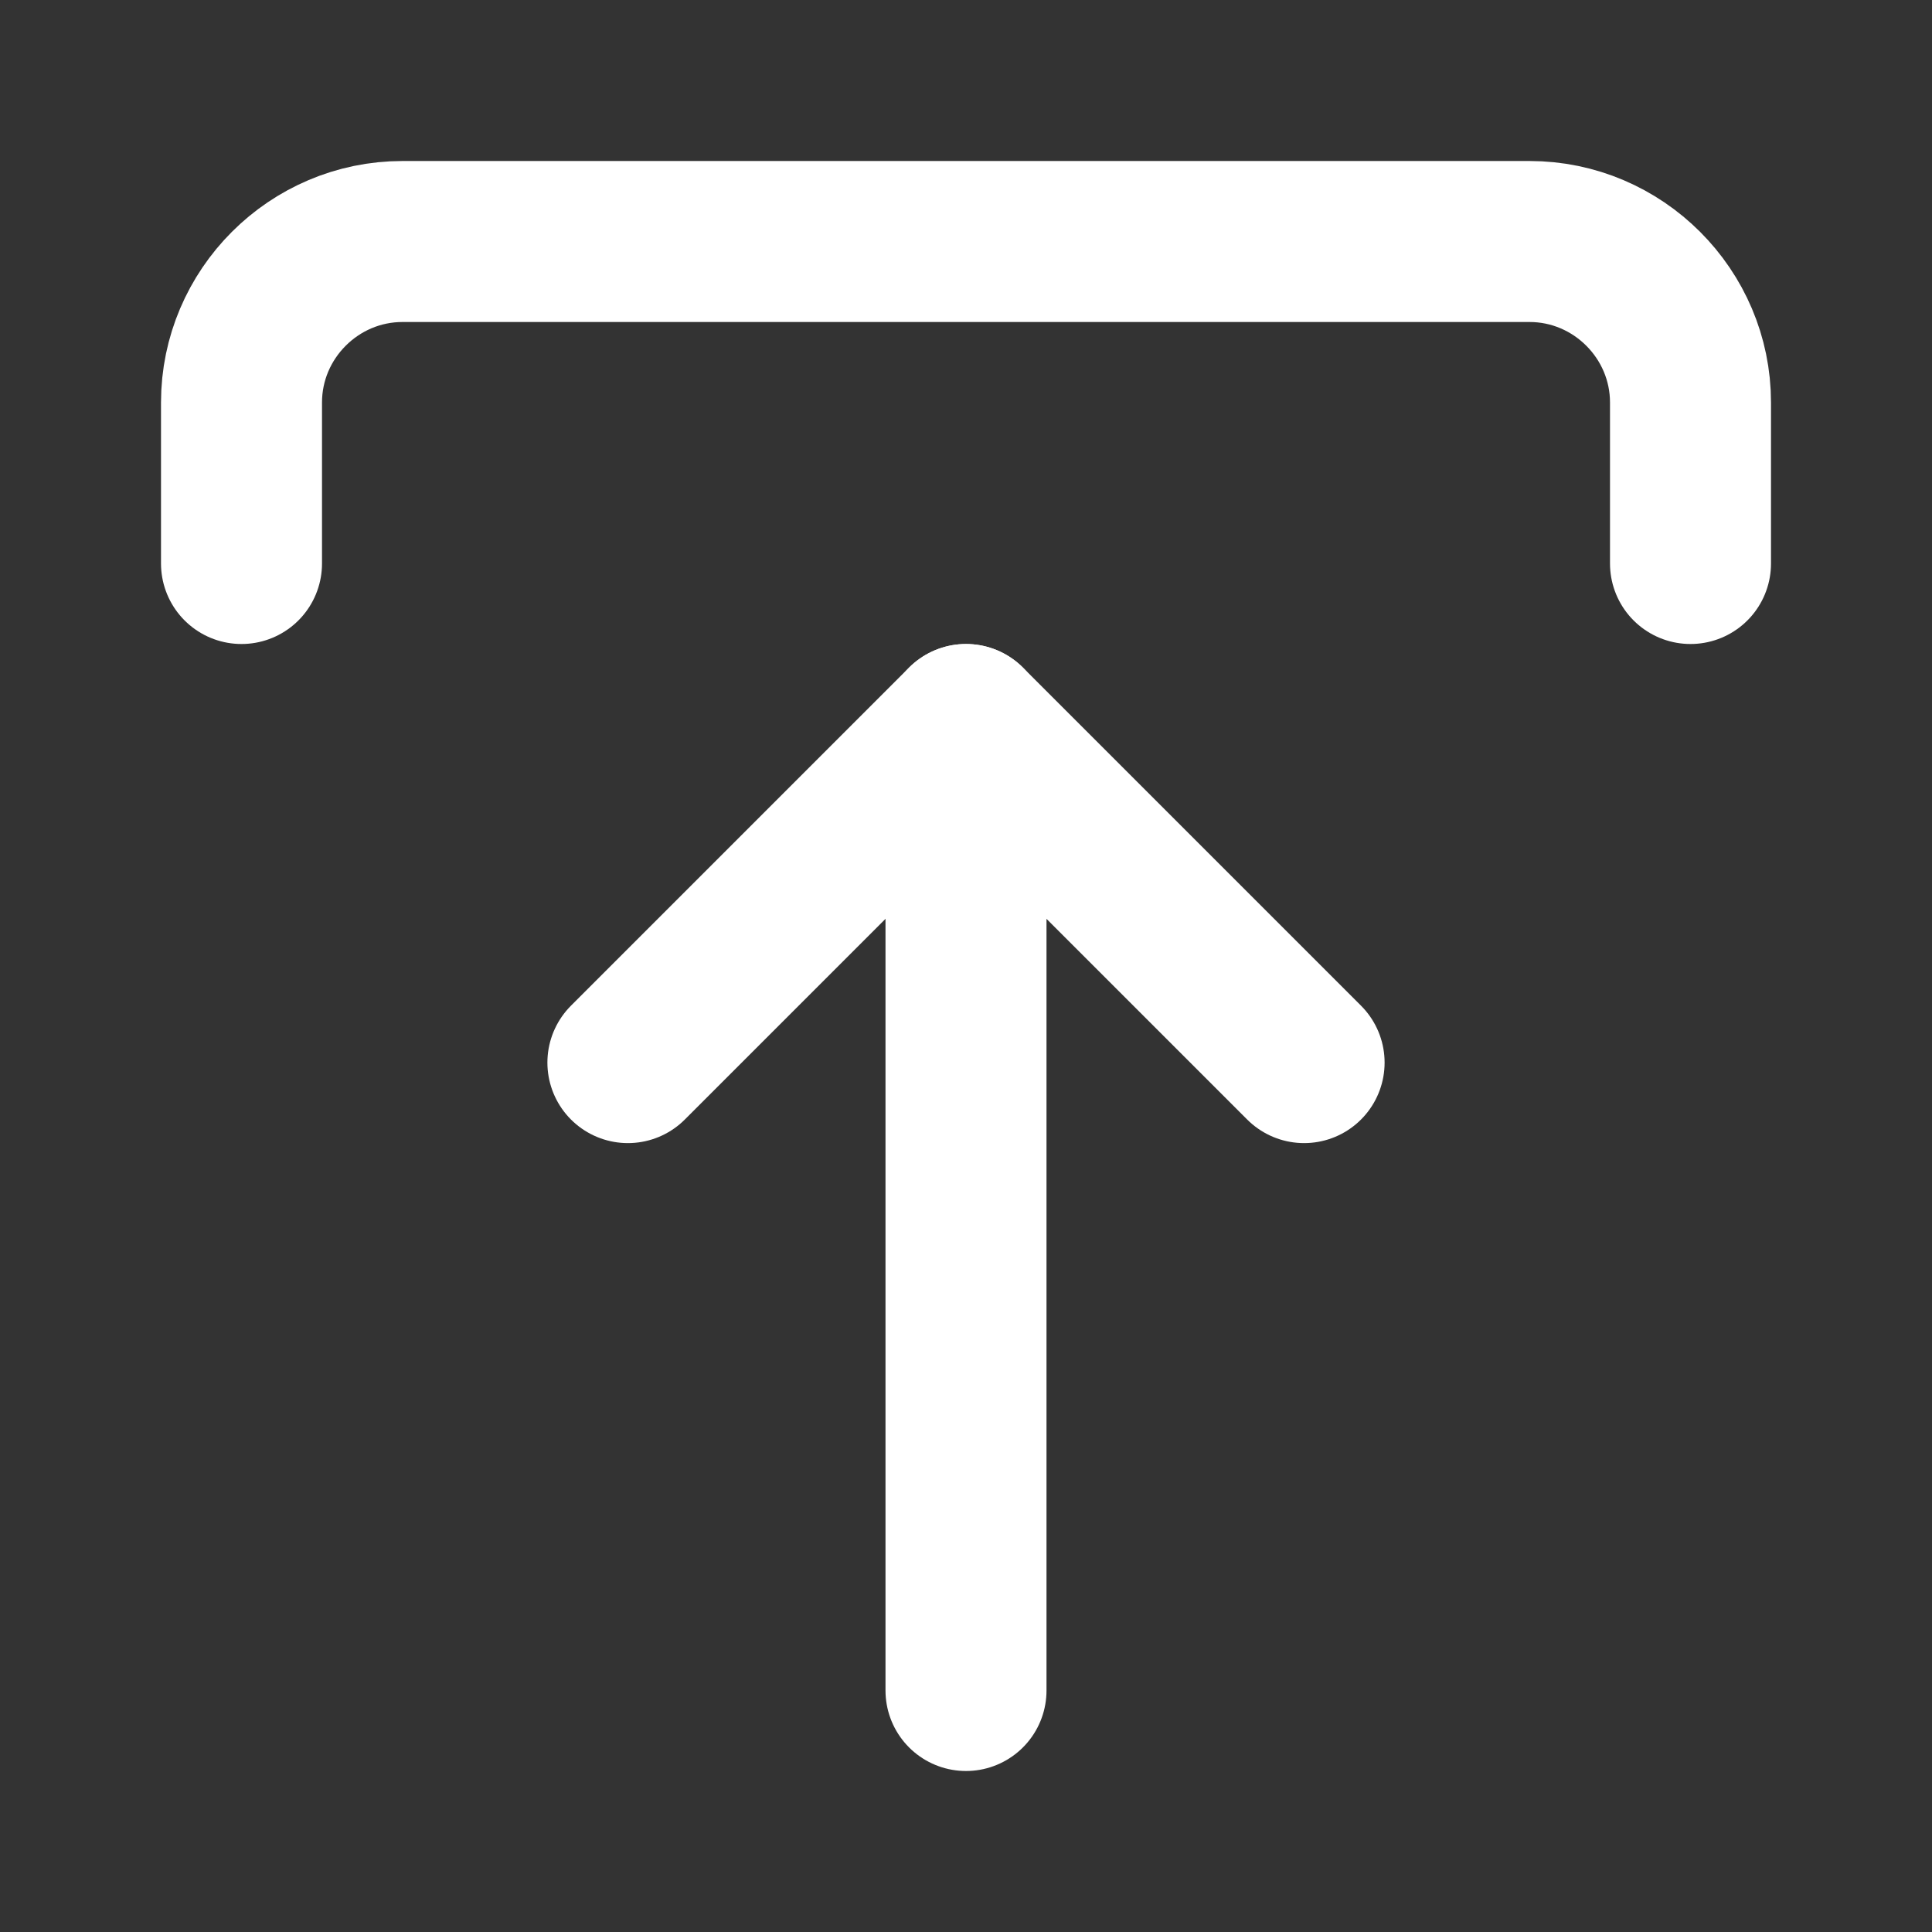 <svg fill="none" height="24" viewBox="0 0 24 24" width="24" xmlns="http://www.w3.org/2000/svg"><rect x="0" y="0" width="24" height="24" fill="#333333" stroke="none"/><g stroke="#fff" stroke-linecap="round" stroke-linejoin="round" stroke-width="2"><path d="m21 7v-2c0-1.1-.9-2-2-2h-14c-1.1 0-2 .9-2 2v2"/><path d="m12 21v-12l4.2 4.2"/><path d="m12 9-4.2 4.2"/></g></svg>